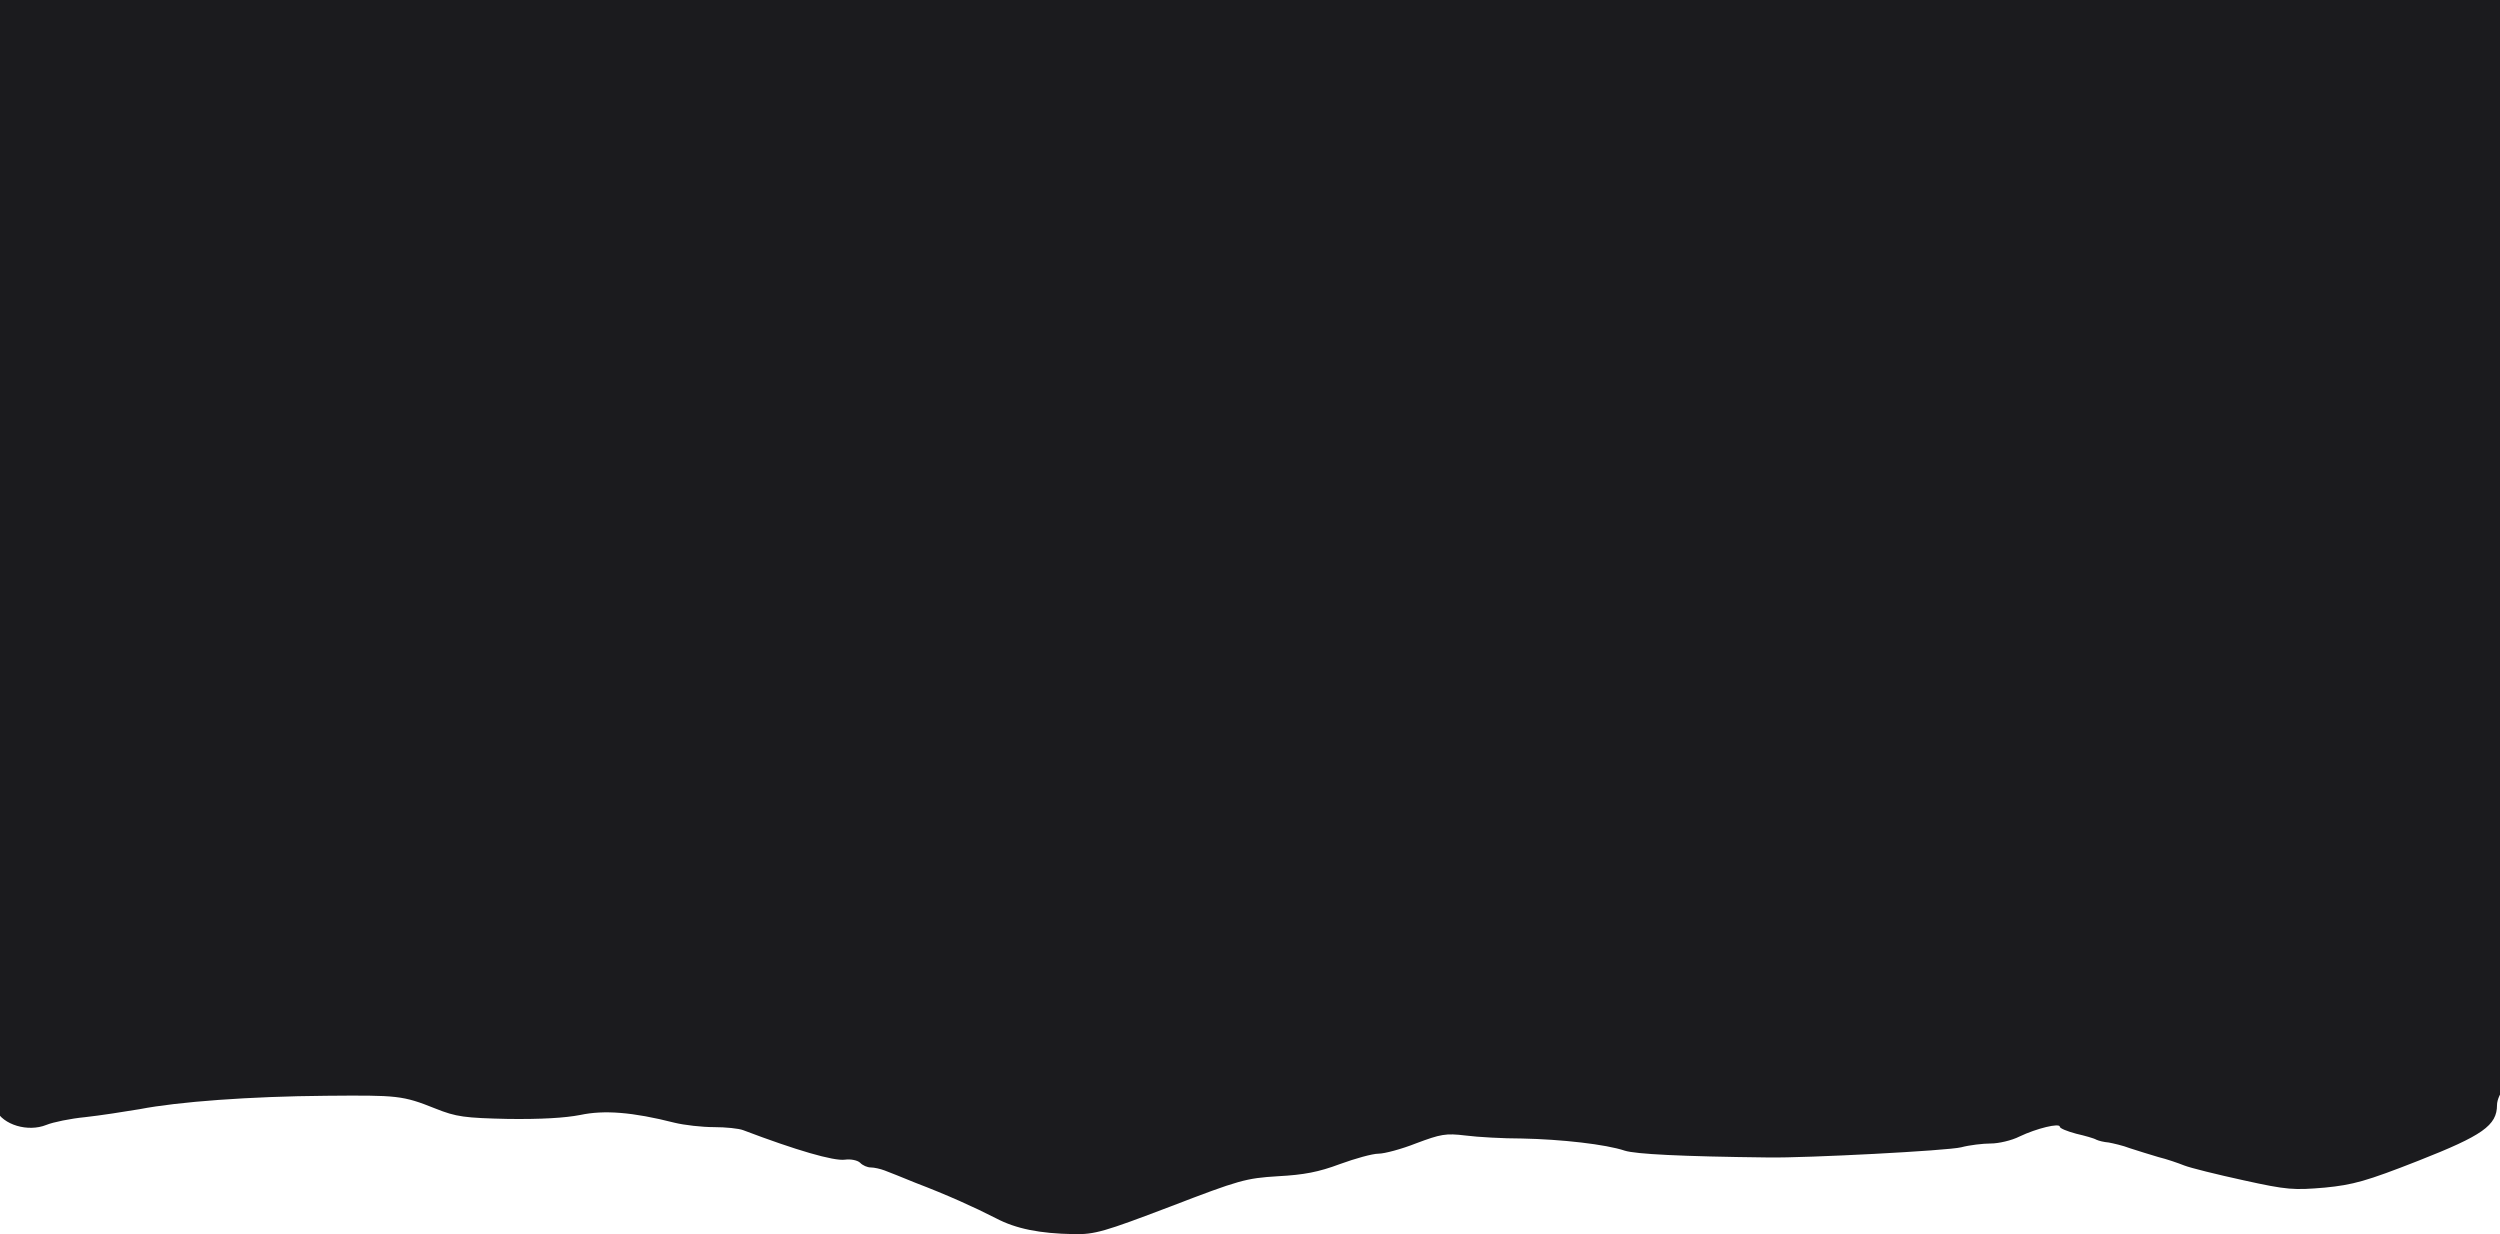 <?xml version="1.0" encoding="UTF-8"?>
<svg xmlns="http://www.w3.org/2000/svg" version="1.1" viewBox="0 0 1252.3 618.3">
  <defs>
    <style>
      .cls-1 {
        fill: #1b1b1e;
      }
    </style>
  </defs>
  <!-- Generator: Adobe Illustrator 28.7.0, SVG Export Plug-In . SVG Version: 1.2.0 Build 136)  -->
  <g>
    <g id="Calque_1">
      <path class="cls-1" d="M1296.2,306.3c-.9,39.7-2.4,63.5-4.1,66.1-1.1,1.5-2.1,12.6-2.4,24.4-.2,15.1-1.3,23.4-3.6,27.8-1.7,3.4-6.2,14.8-9.7,25.4-3.4,10.6-7.3,20.5-8.4,22.2-1.3,1.5-1.9,5.9-1.9,9.4.2,3.5-.9,9.6-2.1,13.6-1.5,4-2.4,8.9-2.2,10.9,1.3,9.8-3,34.2-6.9,38.5-2.4,2.4-4.1,6.4-4.1,8.9,0,10.3-7.3,15.3-39.3,27.9-26.2,10.3-32.8,12.1-47,13.5-15.5,1.3-18.7,1.2-40.8-3.7-13.3-2.9-26.6-6.2-29.6-7.4-3-1.2-8.8-3.2-12.9-4.2-4.1-1.2-10.5-3.2-14.2-4.4-3.6-1.4-8.6-2.5-10.7-2.9-2.4-.2-4.9-.8-6.2-1.4-1.1-.7-5.8-2-10.1-3-4.5-1.2-8.2-2.7-8.2-3.5,0-2-11.6.8-20.2,4.9-3.9,2-10.5,3.5-14.4,3.5s-10.7.8-14.8,1.9c-6.7,1.7-77.3,5.4-96.6,5.1-44.2-.5-66.5-1.7-71.9-3.4-9.5-3.2-31.8-5.7-51.5-6.1-9.4,0-22.1-.7-28.3-1.5-9.9-1.2-12.4-.7-24.7,3.9-7.3,2.9-15.9,5.2-18.9,5.2s-11.6,2.4-19.3,5.2c-10.7,4-18,5.4-31.1,6.1-16.1,1-19.3,1.9-53.9,15.2-33.1,12.6-37.8,14-48.3,13.8-17.2-.3-29-2.7-38.9-7.9-10.9-5.6-24.7-11.8-40.4-17.8-6.4-2.7-13.5-5.4-15.5-6.2-2.1-.8-5.2-1.5-6.9-1.5s-4.1-1-5.4-2.4c-1.3-1.2-4.7-1.9-7.5-1.5-5.6.8-24.5-4.7-51.1-14.8-2.1-.8-8.6-1.5-14.6-1.5s-14.8-1-19.7-2.2c-21.2-5.4-35.4-6.4-47.2-3.9-7.7,1.5-19.5,2.2-36.1,2-21.9-.5-26-1-36.5-5.2-16.5-6.6-18.9-6.7-54.7-6.4-38.4.3-74.3,3-93.4,6.7-7.7,1.3-20,3.2-27.3,4-7.3.7-16.1,2.5-19.5,3.9-9.2,3.7-21.7,0-25.3-7.6-3-6.7-4.5-10.3-4.9-12.1-.4-3-11.2-18-12.9-18-4.7,0-9.2-9.1-9-19v-22.2c0-24.6-1.1-40.7-3.9-52.8-1.5-6.7-2.1-15.7-1.3-19.5.9-5.6.2-8.7-3.2-13.6-2.4-3.7-4.3-7.4-4.3-8.2s-2.8-4.9-6.2-8.6c-10.1-11.1-11.6-16.2-12-47-.6-34.5-2.1-44.9-7.9-50.5-3.4-3.4-4.5-7.4-4.9-17.3-.2-7.1.2-14.1,1.3-15.7.9-1.5,1.9-7.9,2.1-14.3.2-6.4,1.3-13,2.4-14.6,1.9-3,3.2-12.1,4.7-33.3.4-5.2,1.3-10.3,2.1-11.3.6-1,.2-3.9-.9-6.4-3.4-6.7-2.1-53.7,1.5-59.1,1.5-2.4,2.8-9.4,2.8-15.8s1.5-14.3,3.4-18c3.2-6.2,3.9-8.7,6.2-31.5,1.3-11.4,7.9-24.9,15.5-31.5,1.7-1.7,2.8-4,2.1-5.4-.6-1.3-.6-2.9.2-3.4.5-.5,1-3.2,1.3-6.8h1295.8c2.4,10.5,4.1,23.6,3.8,31.2-.2,13.1,2.1,29.1,5.4,35.5,1.5,3,3.6,11.6,4.3,18.9.9,7.4,2.1,14.1,3,15.1,2.4,3,2.8,20.7,1.9,78.1-.2,21.7,0,39.6.6,39.9.6.3,1.5,13,1.7,28.1.4,19.2,1.5,30.3,4.1,36.7,1.9,5.6,3.2,14.6,3,22.7Z"/>
    </g>
  </g>
</svg>